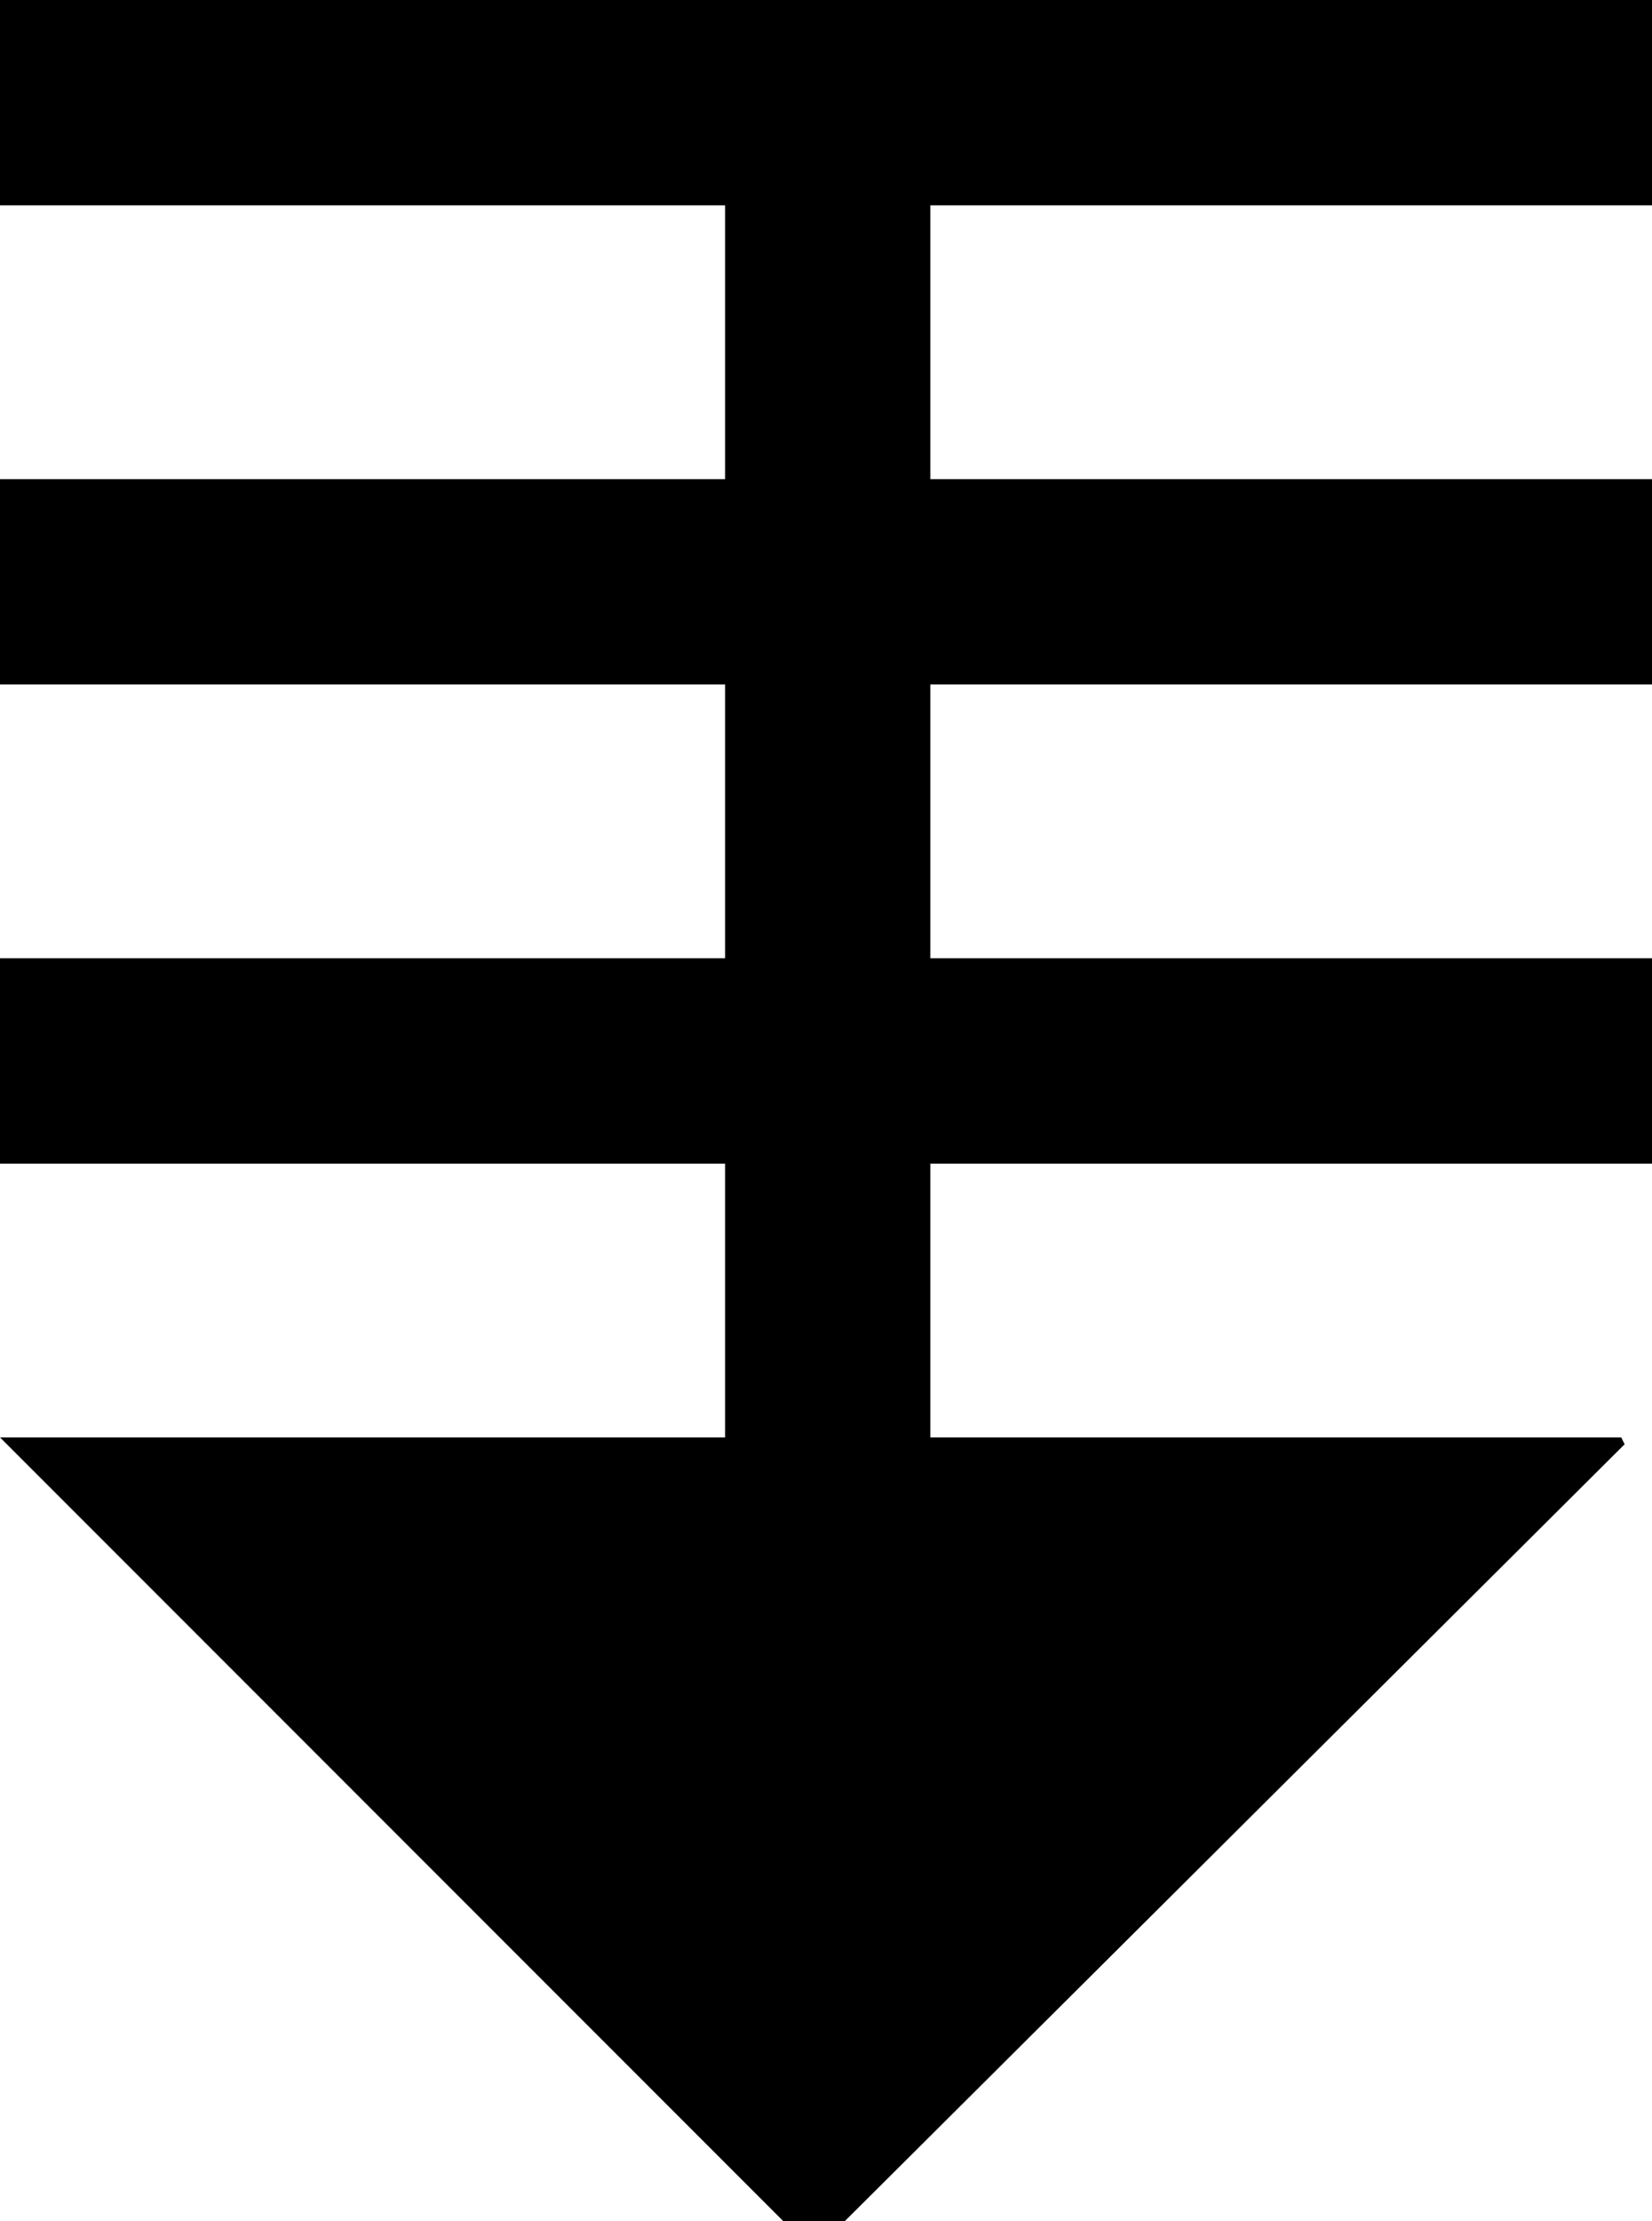 <?xml version="1.0" encoding="UTF-8" standalone="no"?>
<svg xmlns:ffdec="https://www.free-decompiler.com/flash" xmlns:xlink="http://www.w3.org/1999/xlink" ffdec:objectType="shape" height="32.45px" width="24.15px" xmlns="http://www.w3.org/2000/svg">
  <g transform="matrix(1.0, 0.0, 0.0, 1.0, -20.15, -16.0)">
    <path d="M43.9 37.1 L32.5 48.45 31.6 48.45 20.15 37.0 43.85 37.0 43.9 37.1" fill="#000000" fill-rule="evenodd" stroke="none"/>
    <path d="M44.3 30.0 L44.3 33.0 20.15 33.0 20.15 30.0 44.3 30.0" fill="#000000" fill-rule="evenodd" stroke="none"/>
    <path d="M44.3 23.0 L44.3 26.0 20.15 26.0 20.15 23.0 44.3 23.0" fill="#000000" fill-rule="evenodd" stroke="none"/>
    <path d="M44.3 16.0 L44.3 19.0 20.15 19.0 20.15 16.0 44.3 16.0" fill="#000000" fill-rule="evenodd" stroke="none"/>
    <path d="M30.75 16.35 L33.75 16.35 33.75 40.5 30.75 40.5 30.75 16.35" fill="#000000" fill-rule="evenodd" stroke="none"/>
  </g>
</svg>
